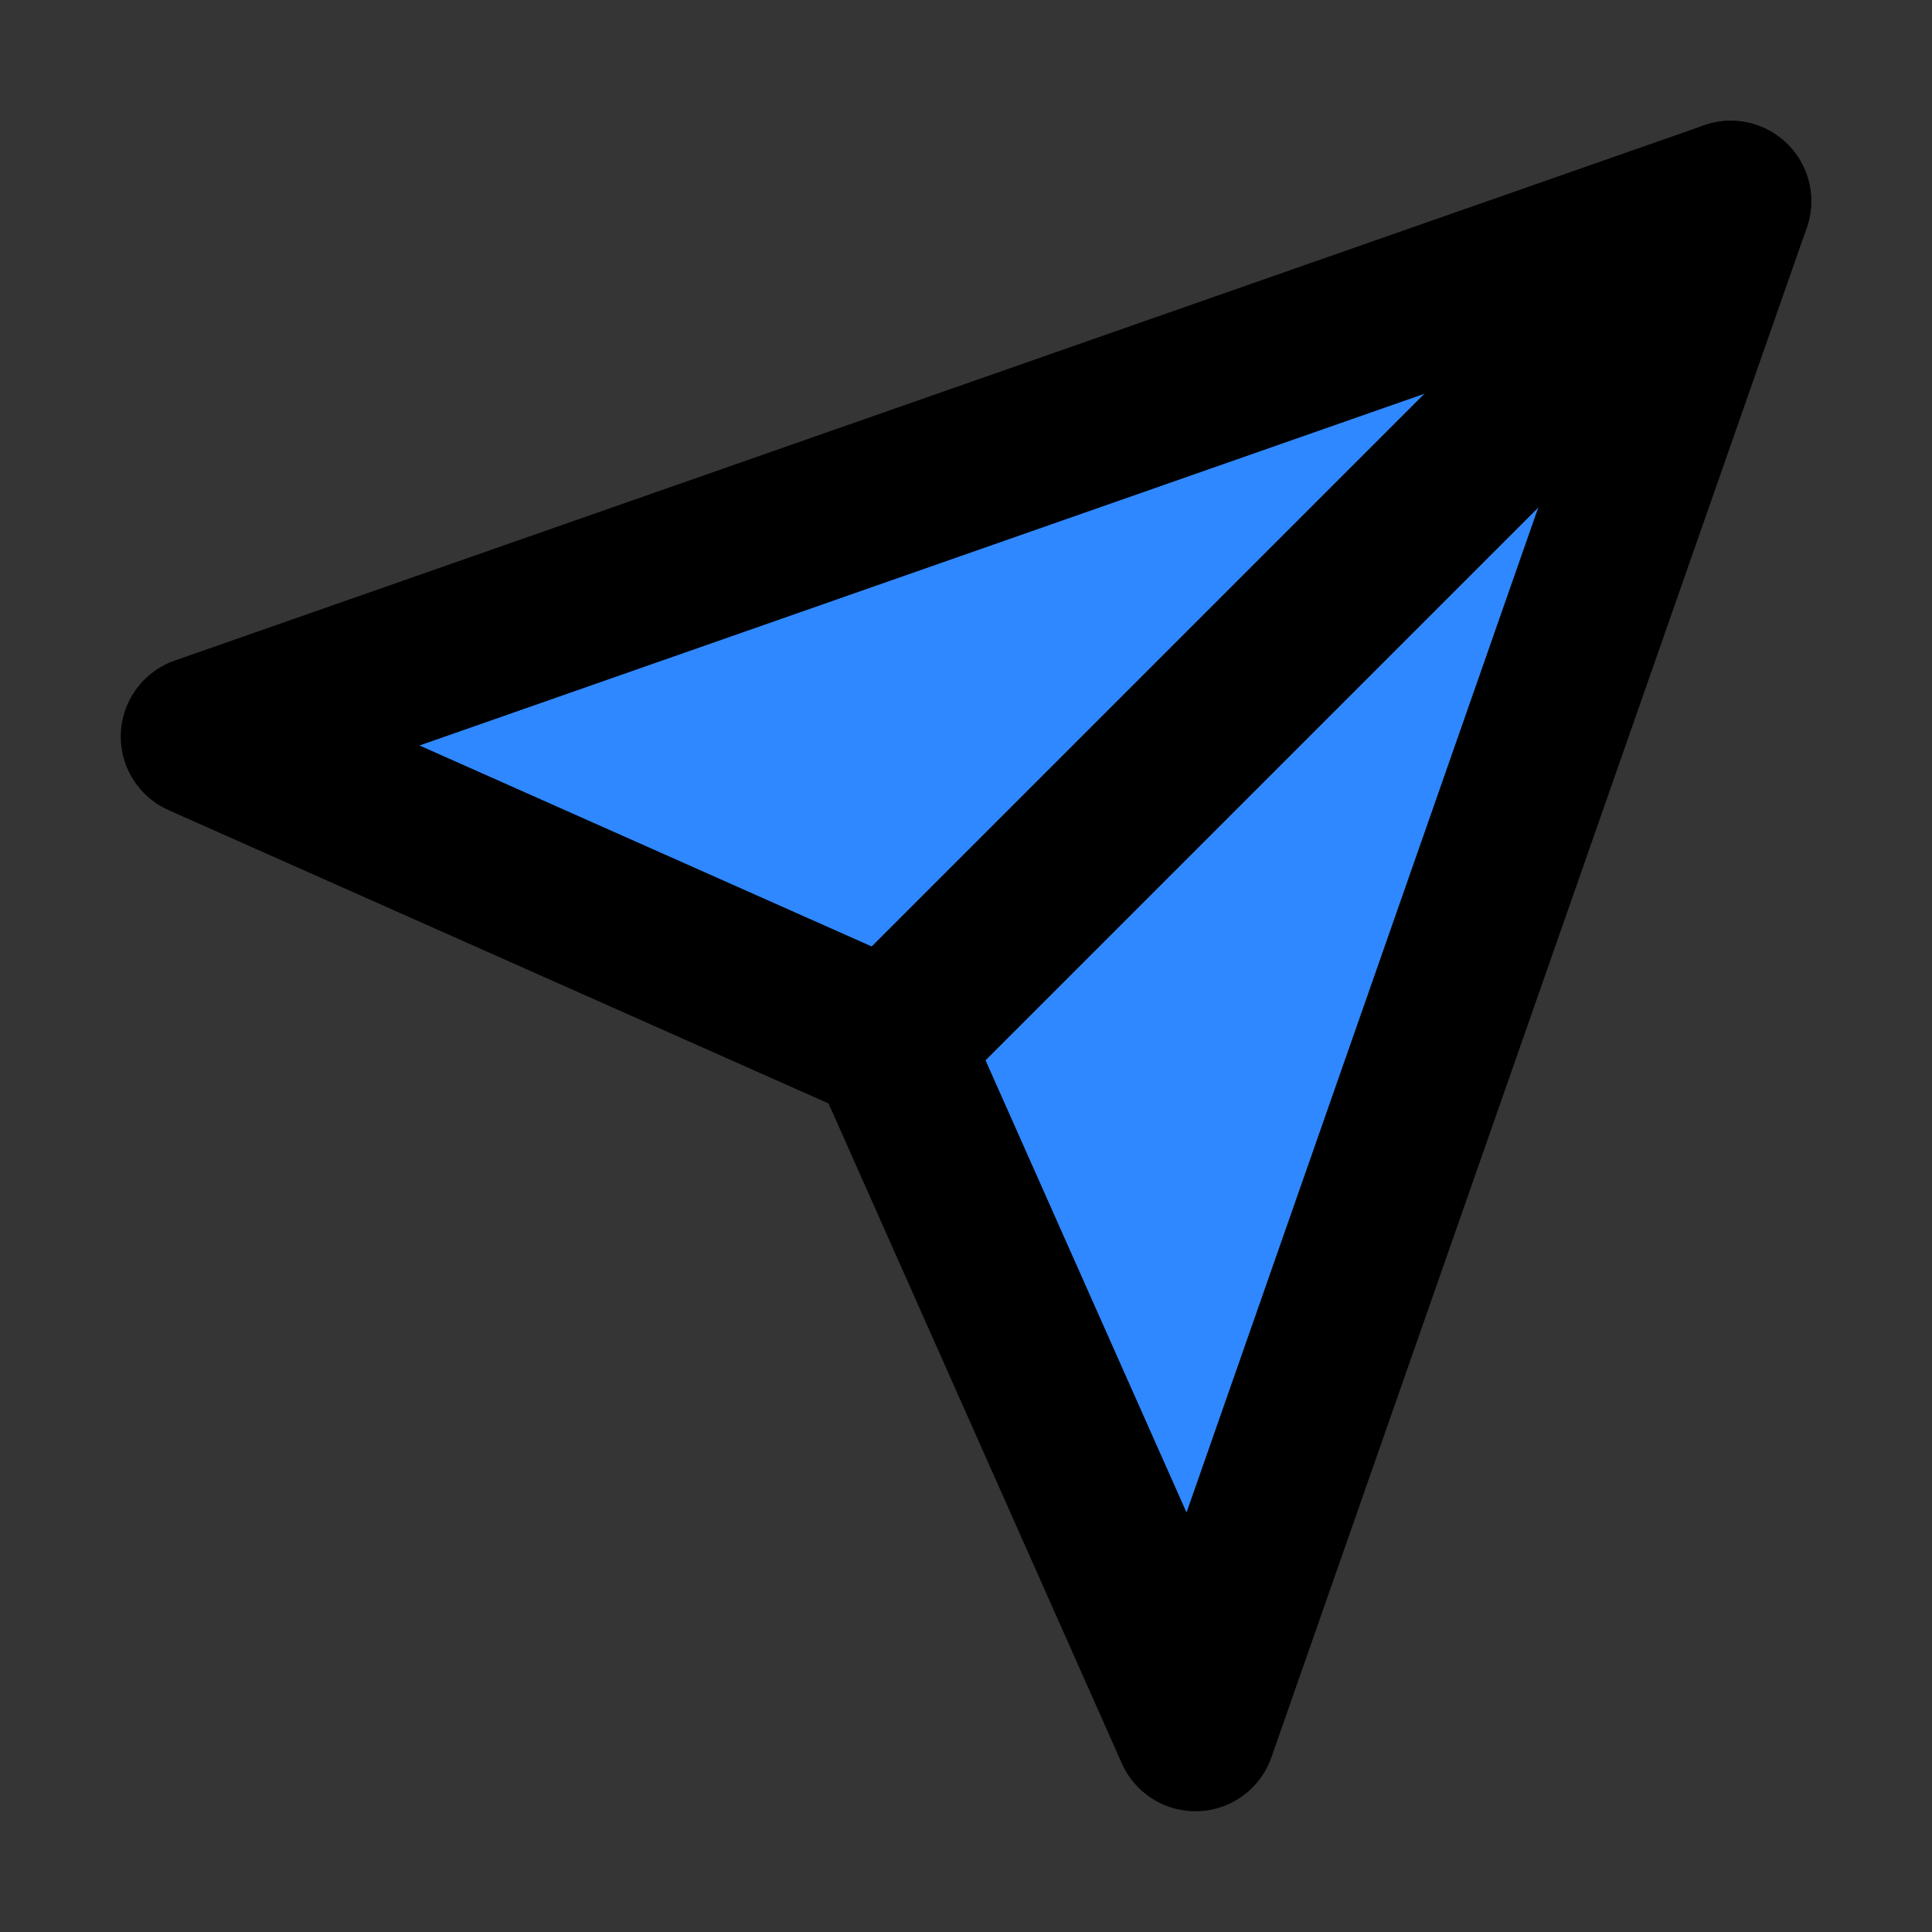 <svg width="48" height="48" viewBox="0 0 48 48" fill="none" xmlns="http://www.w3.org/2000/svg">
<rect x="0" y="0" width="48" height="48" fill="#333333" stroke="none"/>
<rect width="48" height="48" fill="white" fill-opacity="0.01"/>
<path d="M43 5L29.7 43L22.1 25.9L5 18.3L43 5Z" fill="#2F88FF" stroke="black" stroke-width="4" stroke-linejoin="round"/>
<path d="M43 5L22.1 25.9" stroke="black" stroke-width="4" stroke-linecap="round" stroke-linejoin="round"/>
</svg>
